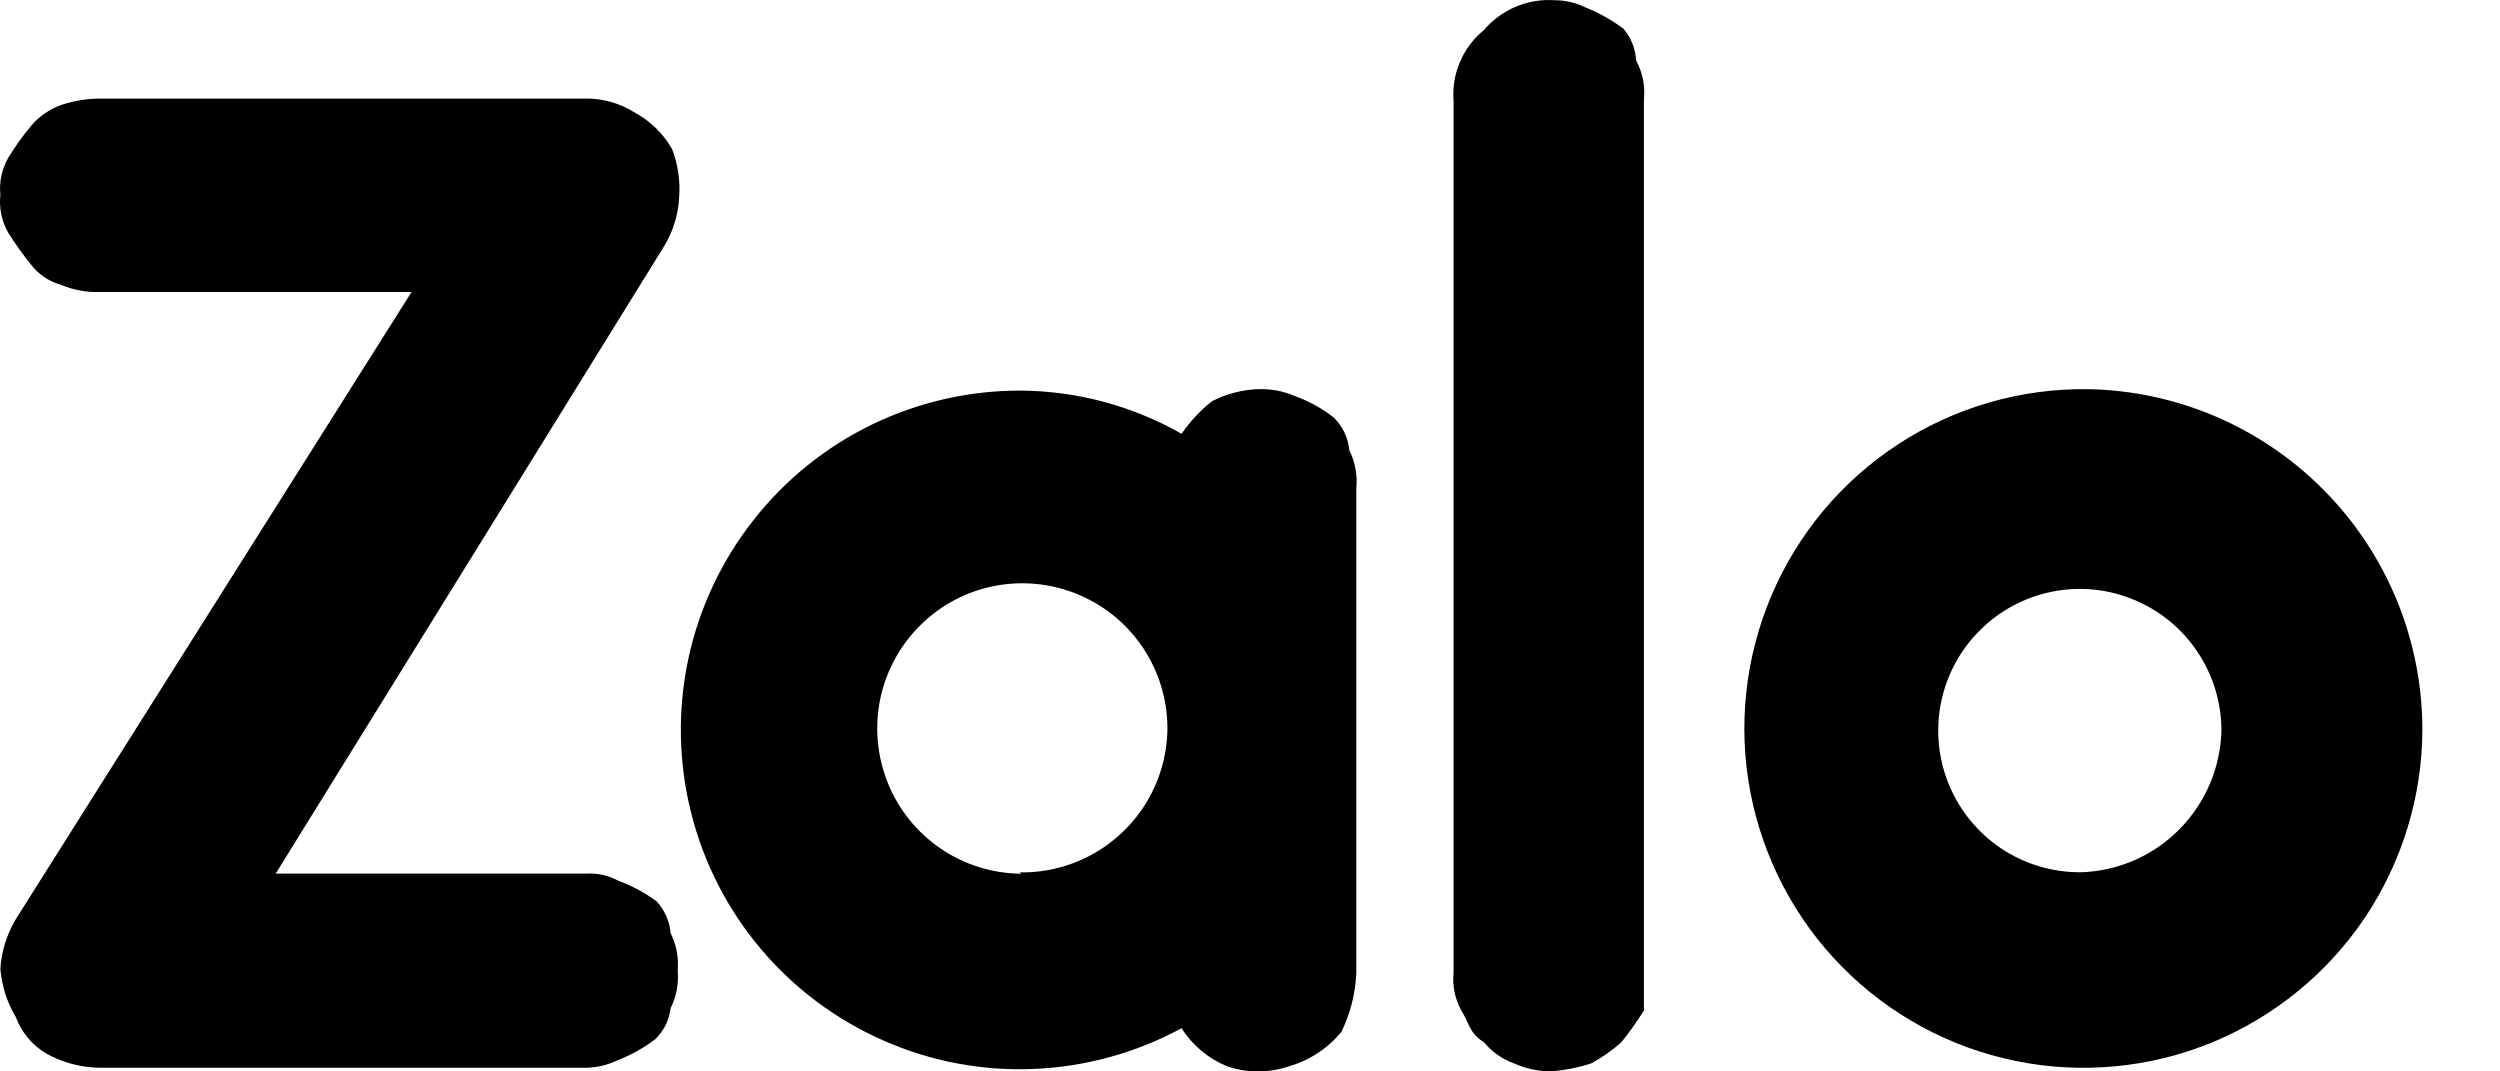 <svg width="21" height="9" viewBox="0 0 21 9" fill="none" xmlns="http://www.w3.org/2000/svg">
<path d="M13.636 0.24C13.537 0.167 13.43 0.107 13.315 0.061C13.236 0.022 13.148 0.002 13.06 0.002C12.948 -0.006 12.836 0.013 12.733 0.056C12.63 0.1 12.538 0.166 12.465 0.252C12.378 0.323 12.309 0.414 12.265 0.518C12.22 0.621 12.201 0.734 12.21 0.847V8.172C12.199 8.282 12.222 8.392 12.275 8.488C12.34 8.589 12.34 8.678 12.465 8.755C12.533 8.837 12.621 8.898 12.721 8.934C12.822 8.979 12.931 9.001 13.042 8.999C13.151 8.989 13.258 8.967 13.363 8.934C13.455 8.885 13.541 8.825 13.619 8.755C13.688 8.67 13.751 8.581 13.809 8.488V0.829C13.82 0.718 13.797 0.606 13.743 0.507C13.738 0.409 13.701 0.315 13.636 0.24Z" fill="black"/>
<path d="M5.514 7.57C5.416 7.498 5.308 7.44 5.193 7.398C5.115 7.355 5.027 7.335 4.938 7.338H2.316L5.58 2.066C5.655 1.942 5.698 1.8 5.705 1.655C5.715 1.518 5.695 1.379 5.645 1.251C5.569 1.119 5.458 1.012 5.324 0.941C5.208 0.869 5.074 0.83 4.938 0.828H0.835C0.726 0.829 0.618 0.847 0.514 0.882C0.415 0.917 0.326 0.979 0.259 1.06C0.188 1.144 0.125 1.234 0.068 1.328C0.015 1.422 -0.008 1.53 0.003 1.637C-0.009 1.747 0.014 1.857 0.068 1.953C0.126 2.046 0.19 2.135 0.259 2.221C0.323 2.305 0.412 2.365 0.514 2.393C0.616 2.436 0.725 2.456 0.835 2.453H3.457L0.134 7.719C0.058 7.846 0.013 7.989 0.003 8.136C0.015 8.281 0.059 8.421 0.134 8.546C0.182 8.674 0.272 8.781 0.389 8.85C0.526 8.926 0.679 8.967 0.835 8.969H4.926C5.014 8.967 5.101 8.947 5.181 8.909C5.296 8.865 5.404 8.805 5.502 8.731C5.575 8.662 5.622 8.569 5.633 8.469C5.682 8.371 5.702 8.262 5.693 8.154C5.702 8.045 5.682 7.936 5.633 7.838C5.625 7.738 5.583 7.644 5.514 7.57Z" fill="black"/>
<path d="M11.203 3.507C11.106 3.431 10.998 3.371 10.882 3.329C10.783 3.285 10.675 3.265 10.567 3.269C10.432 3.274 10.301 3.309 10.181 3.37C10.082 3.448 9.996 3.541 9.925 3.644C9.515 3.41 9.053 3.286 8.581 3.281C8.147 3.279 7.718 3.376 7.327 3.565C6.936 3.754 6.593 4.031 6.326 4.373C6.058 4.715 5.871 5.114 5.781 5.539C5.691 5.964 5.699 6.404 5.805 6.826C5.91 7.247 6.111 7.639 6.391 7.971C6.671 8.303 7.024 8.566 7.422 8.741C7.819 8.916 8.251 8.998 8.685 8.979C9.119 8.961 9.543 8.844 9.925 8.637C10.017 8.782 10.152 8.894 10.311 8.958C10.477 9.014 10.657 9.014 10.823 8.958C10.998 8.909 11.154 8.807 11.269 8.666C11.343 8.512 11.386 8.344 11.393 8.173V4.102C11.404 3.992 11.383 3.88 11.334 3.781C11.324 3.677 11.278 3.58 11.203 3.507ZM8.581 7.339C8.339 7.338 8.103 7.265 7.903 7.129C7.703 6.993 7.547 6.8 7.457 6.575C7.367 6.35 7.345 6.104 7.395 5.867C7.445 5.63 7.565 5.413 7.739 5.244C7.912 5.075 8.132 4.962 8.37 4.919C8.609 4.876 8.854 4.905 9.076 5.002C9.298 5.099 9.486 5.26 9.616 5.464C9.746 5.669 9.812 5.907 9.806 6.149C9.795 6.47 9.659 6.773 9.426 6.993C9.194 7.214 8.884 7.334 8.563 7.328L8.581 7.339Z" fill="black"/>
<path d="M17.536 3.269C16.971 3.262 16.417 3.423 15.944 3.732C15.471 4.041 15.101 4.483 14.88 5.003C14.659 5.524 14.597 6.098 14.703 6.653C14.809 7.208 15.077 7.72 15.474 8.122C15.871 8.524 16.378 8.799 16.931 8.912C17.485 9.025 18.059 8.971 18.582 8.756C19.104 8.541 19.551 8.176 19.866 7.707C20.18 7.237 20.348 6.685 20.348 6.119C20.345 5.37 20.049 4.652 19.523 4.12C18.997 3.587 18.284 3.281 17.536 3.269ZM17.471 7.327C17.235 7.327 17.005 7.257 16.81 7.127C16.614 6.996 16.462 6.81 16.372 6.593C16.282 6.375 16.258 6.136 16.304 5.905C16.35 5.674 16.463 5.462 16.63 5.296C16.796 5.129 17.008 5.016 17.238 4.97C17.469 4.924 17.708 4.947 17.925 5.038C18.143 5.128 18.328 5.28 18.459 5.476C18.59 5.672 18.66 5.902 18.66 6.137C18.652 6.448 18.526 6.745 18.307 6.966C18.088 7.188 17.793 7.317 17.482 7.327H17.471Z" fill="black"/>
</svg>
